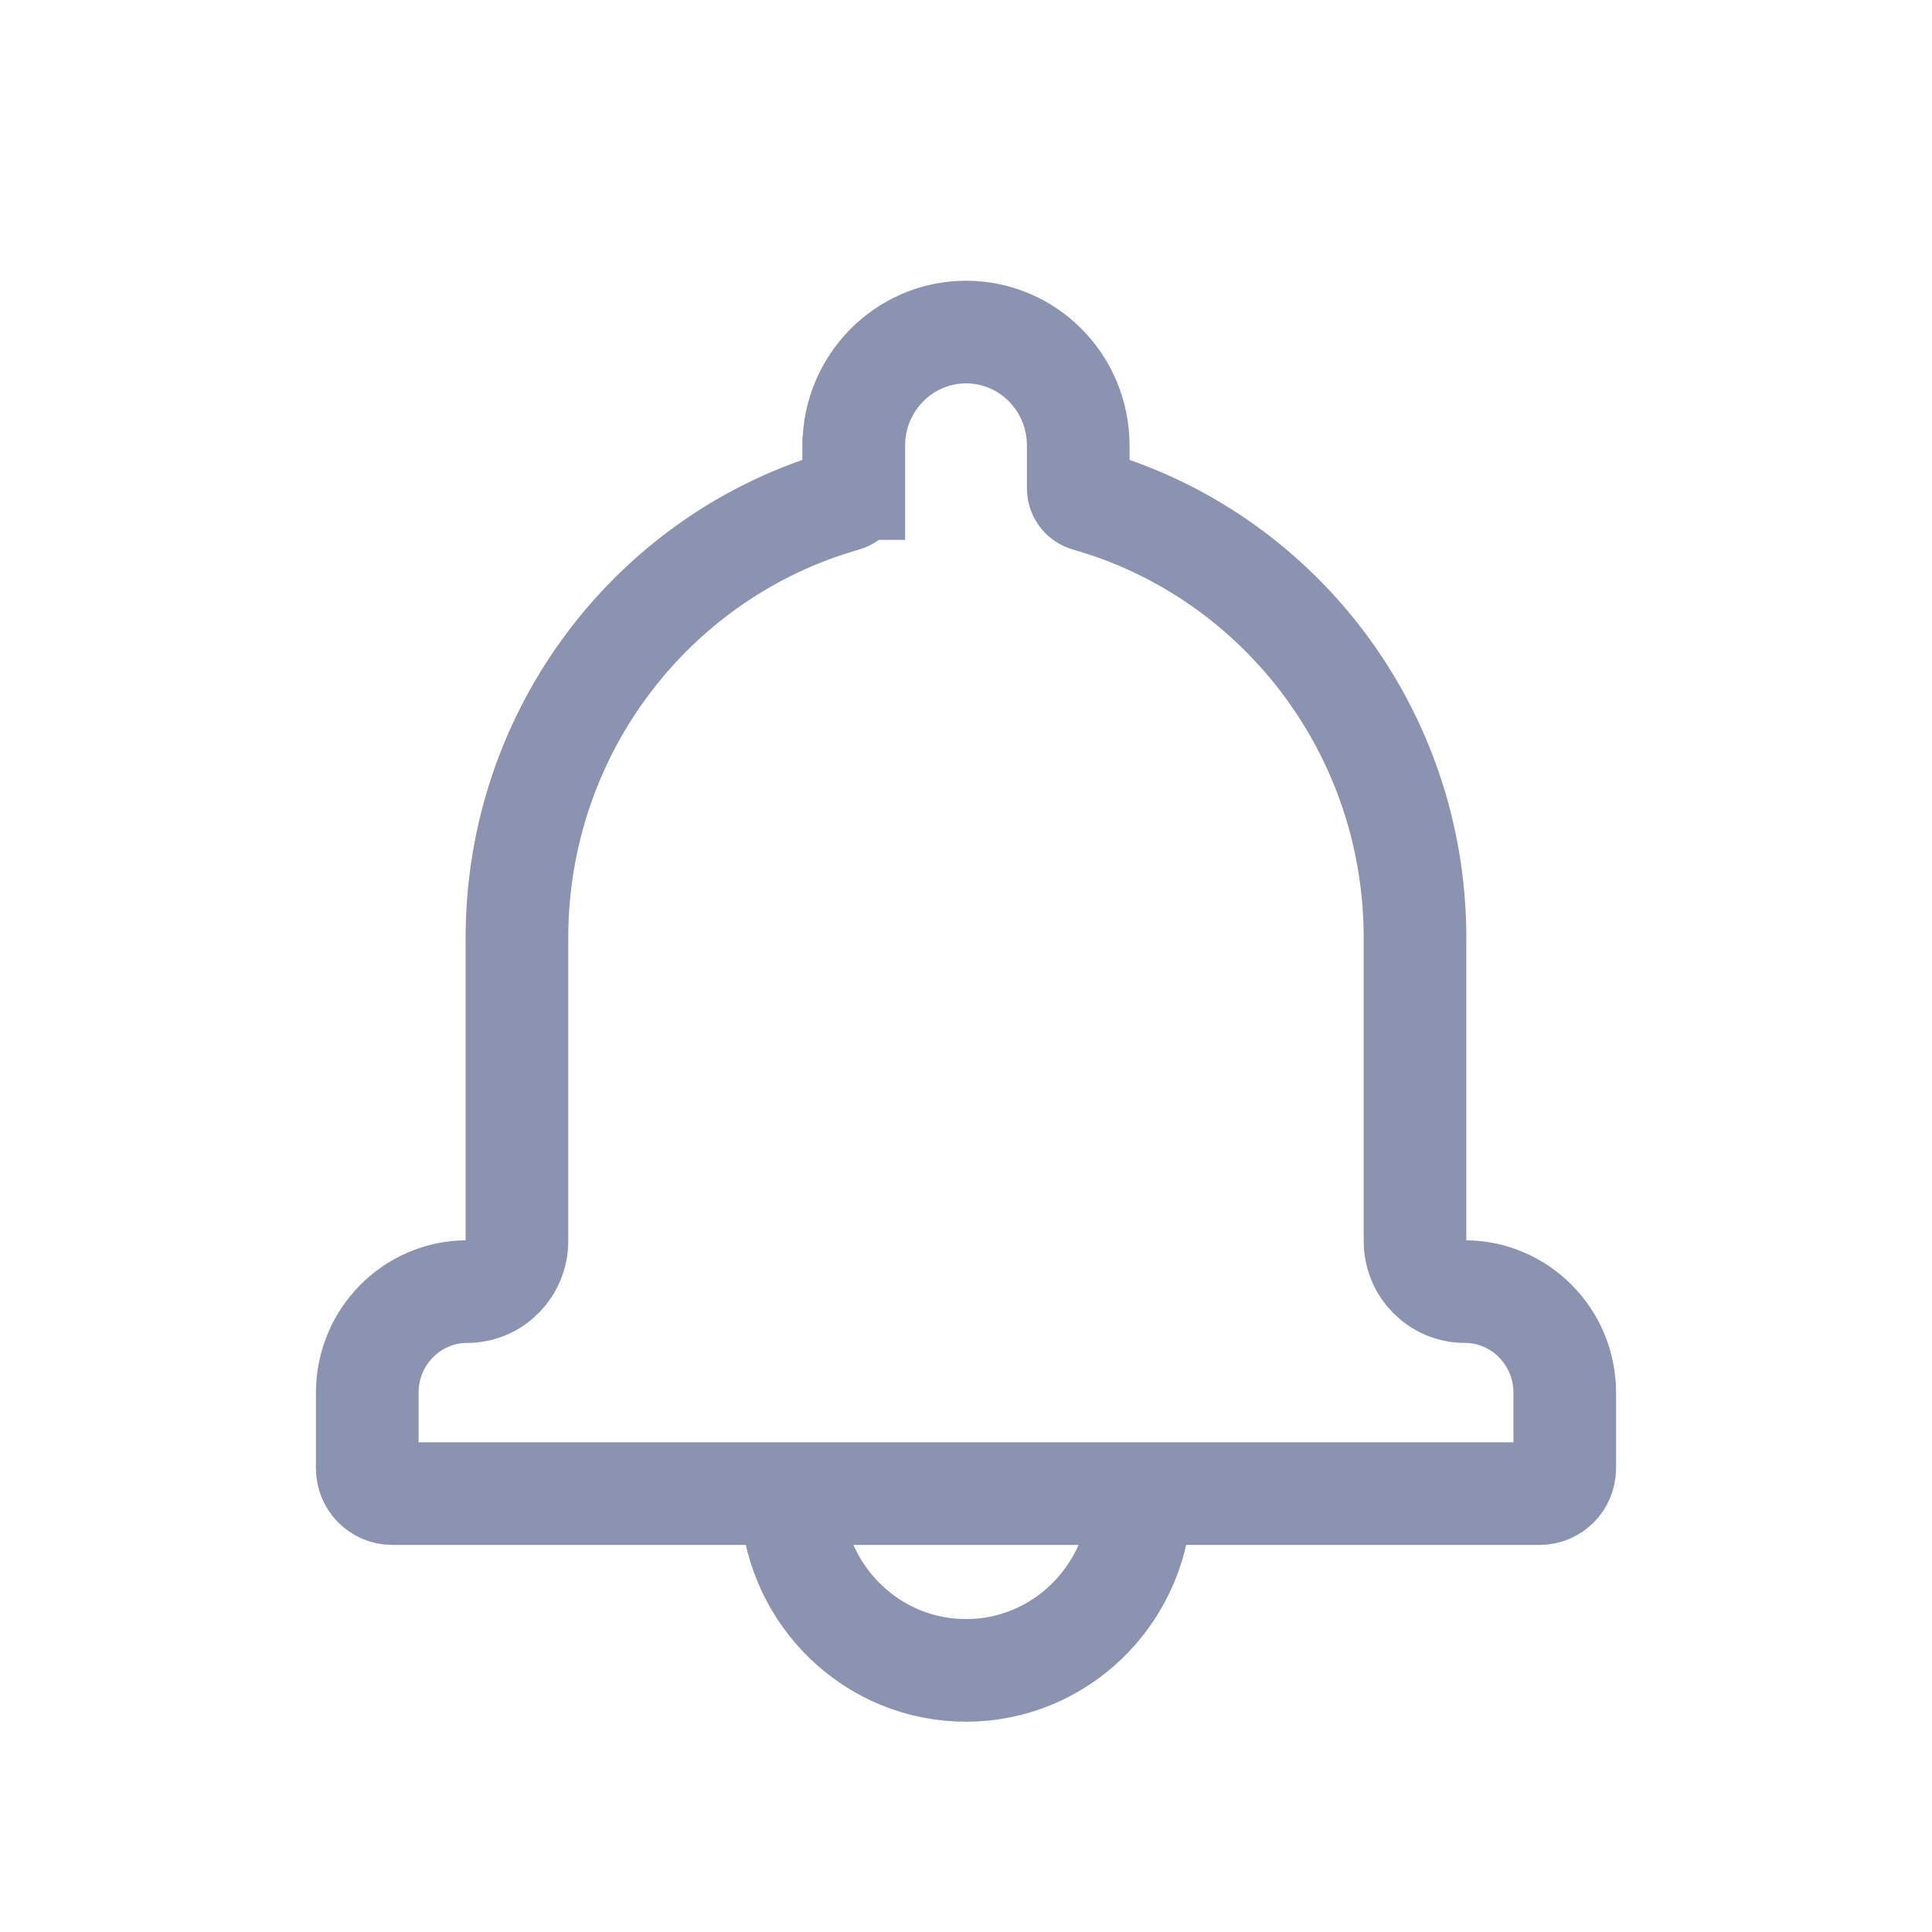 <svg
    xmlns="http://www.w3.org/2000/svg"
    viewBox="0 0 32 32"
    id="vector">
    <path
        id="path"
        d="M 14.14 8.092 C 14.14 8.182 14.079 8.262 13.991 8.287 C 10.859 9.174 8.562 12.083 8.562 15.537 L 8.562 20.556 C 8.562 21.018 8.192 21.393 7.737 21.393 C 6.824 21.393 6.083 22.144 6.083 23.066 L 6.083 24.322 C 6.083 24.552 6.267 24.739 6.497 24.739 L 25.502 24.739 C 25.732 24.739 25.917 24.549 25.917 24.322 L 25.917 23.066 C 25.917 22.142 25.173 21.393 24.263 21.393 C 23.807 21.393 23.437 21.021 23.437 20.556 L 23.437 15.537 C 23.437 12.084 21.141 9.174 18.009 8.287 C 17.921 8.262 17.859 8.183 17.859 8.092 L 17.859 7.382 C 17.86 6.34 17.027 5.5 16 5.5 C 14.976 5.5 14.141 6.343 14.141 7.382 L 14.141 8.092 Z M 13.114 24.939 C 13.107 24.829 13.197 24.739 13.308 24.739 L 18.692 24.739 C 18.802 24.739 18.893 24.829 18.886 24.939 C 18.784 26.463 17.531 27.667 16 27.667 C 14.469 27.667 13.216 26.463 13.114 24.939 Z"
        fill="none"
        stroke="#8b93b1"
        stroke-width="1.7"
        stroke-linecap="round"
        fill-rule="evenodd"/>
</svg>
